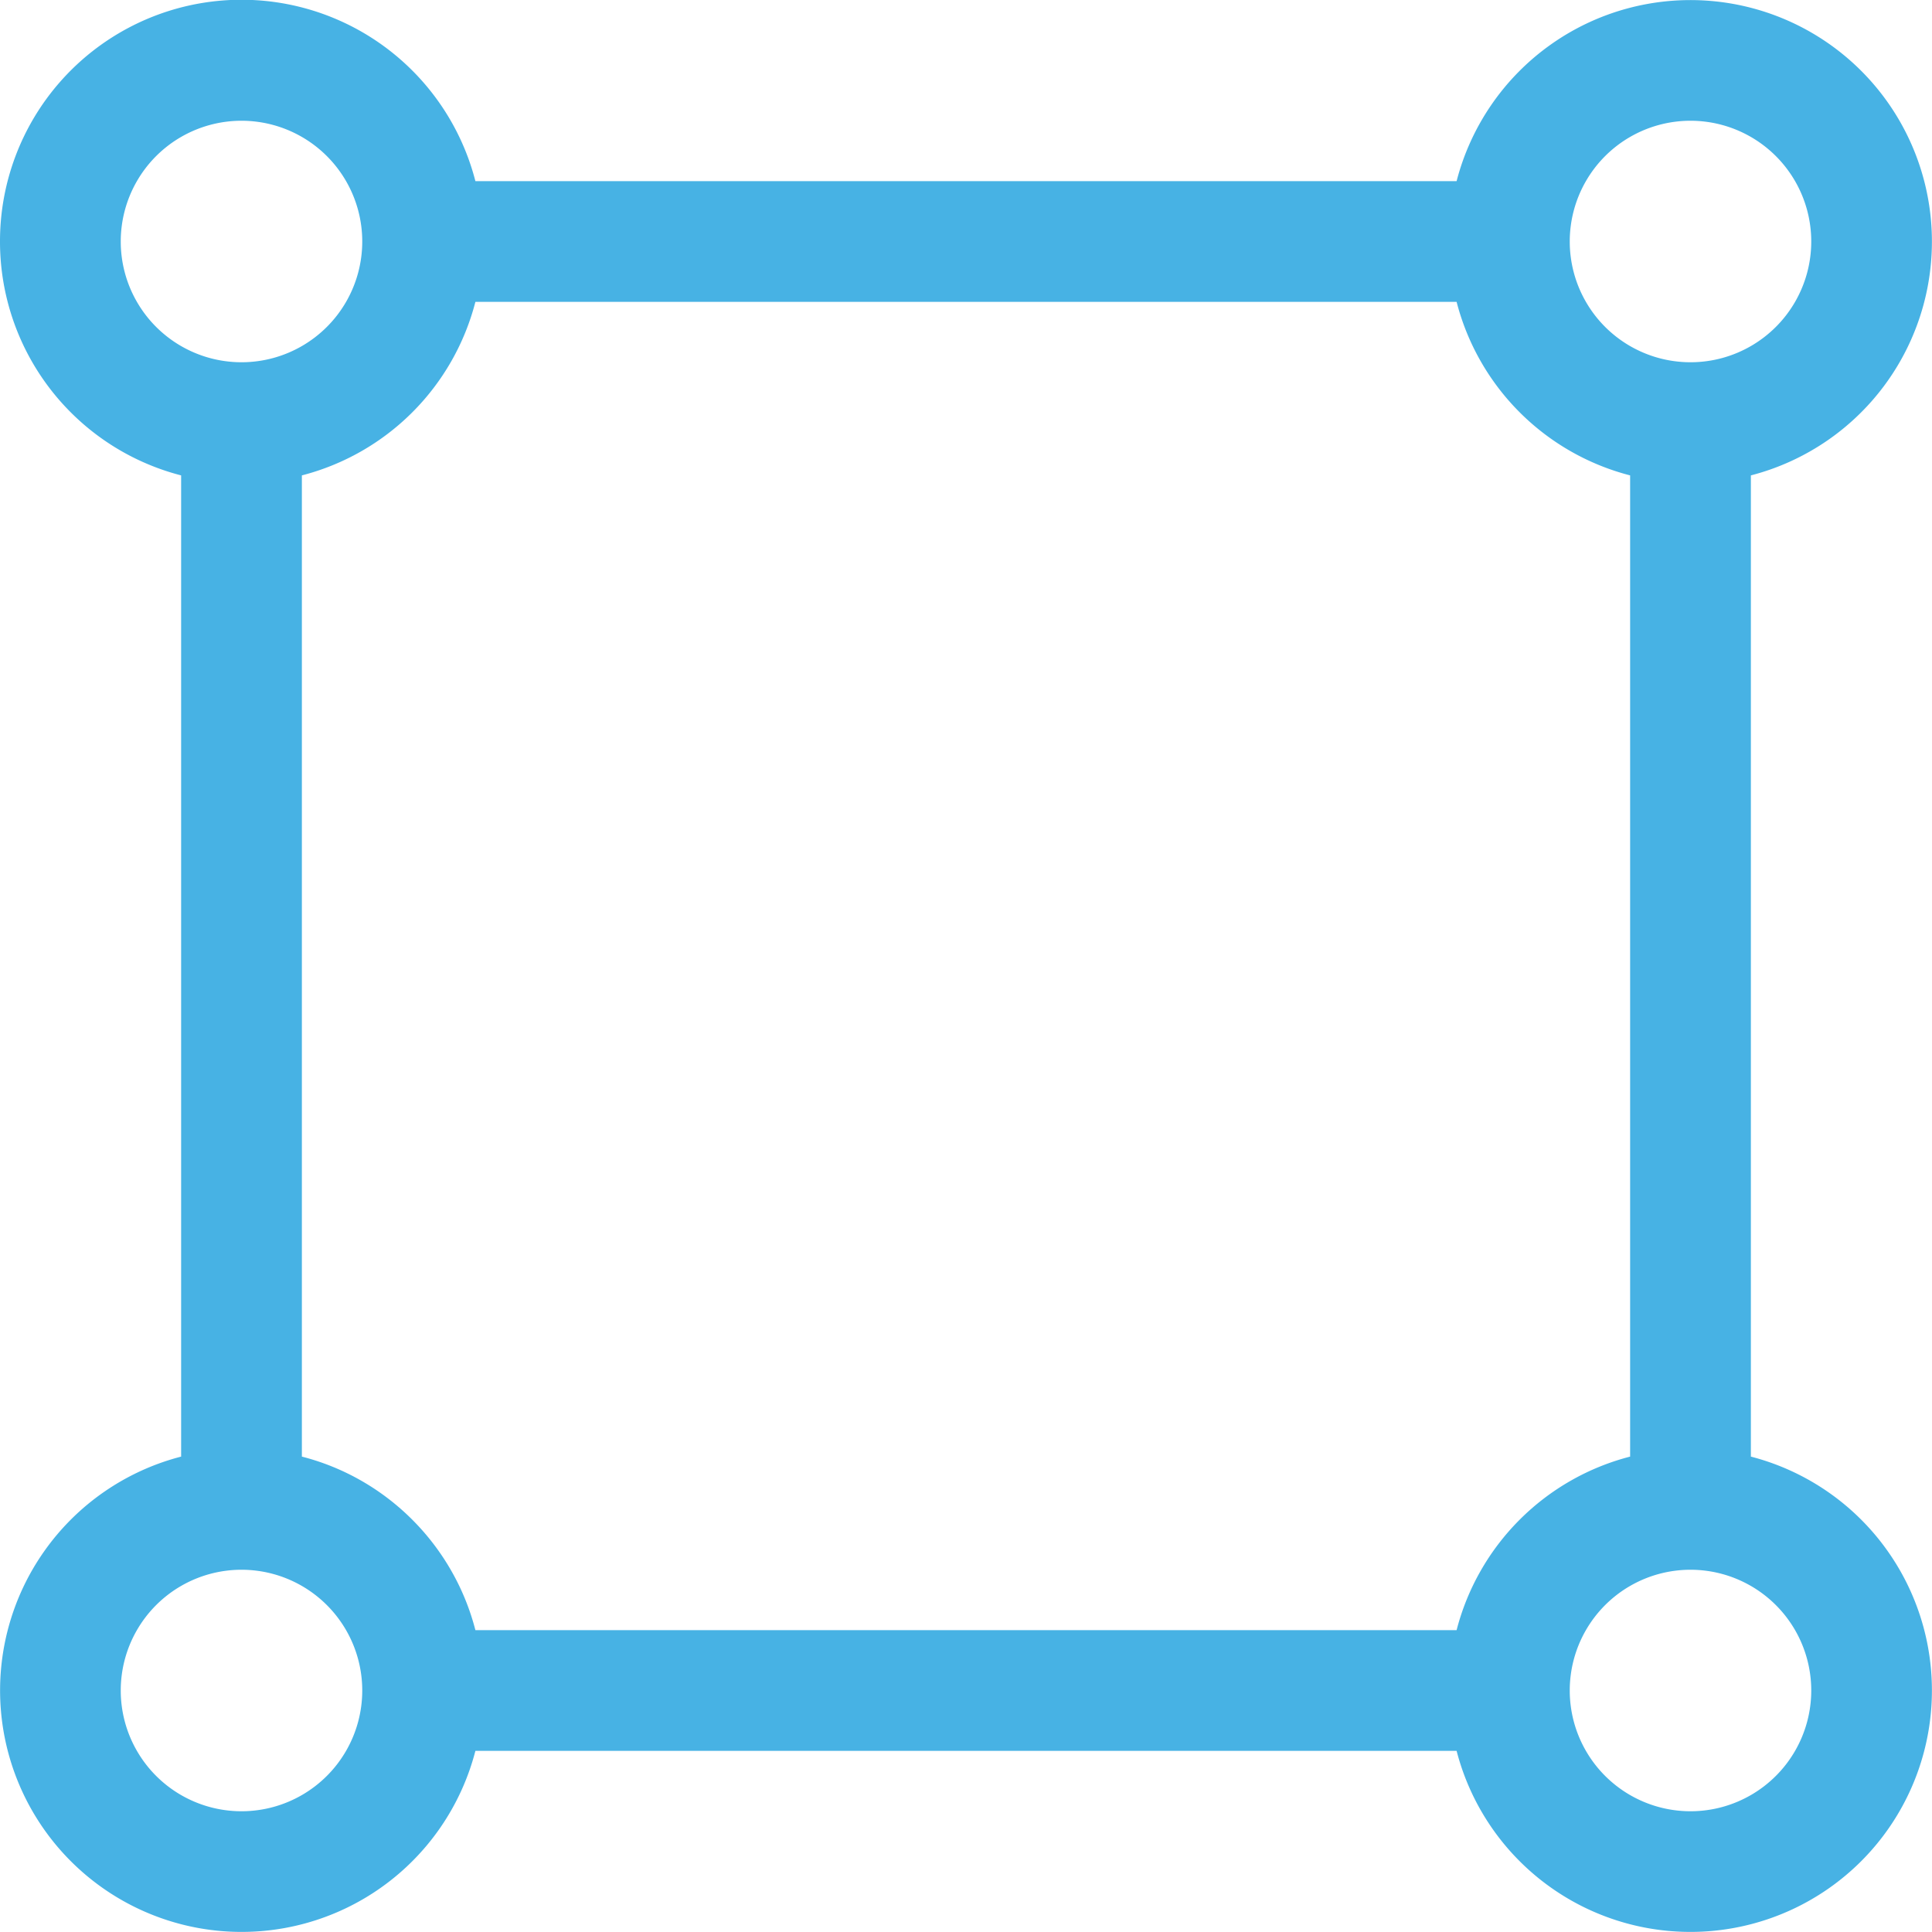 <svg xmlns="http://www.w3.org/2000/svg" width="36" height="36" fill="#47b2e4" class="bi bi-bounding-box-circles" viewBox="0 0 16 16">
  <path d="M2 1a1 1 0 1 0 0 2 1 1 0 0 0 0-2M0 2a2 2 0 0 1 3.937-.5h8.126A2 2 0 1 1 14.5 3.937v8.126a2 2 0 1 1-2.437 2.437H3.937A2 2 0 1 1 1.5 12.063V3.937A2 2 0 0 1 0 2m2.5 1.937v8.126c.703.18 1.256.734 1.437 1.437h8.126a2 2 0 0 1 1.437-1.437V3.937A2 2 0 0 1 12.063 2.5H3.937A2 2 0 0 1 2.5 3.937M14 1a1 1 0 1 0 0 2 1 1 0 0 0 0-2M2 13a1 1 0 1 0 0 2 1 1 0 0 0 0-2m12 0a1 1 0 1 0 0 2 1 1 0 0 0 0-2"/>
</svg>